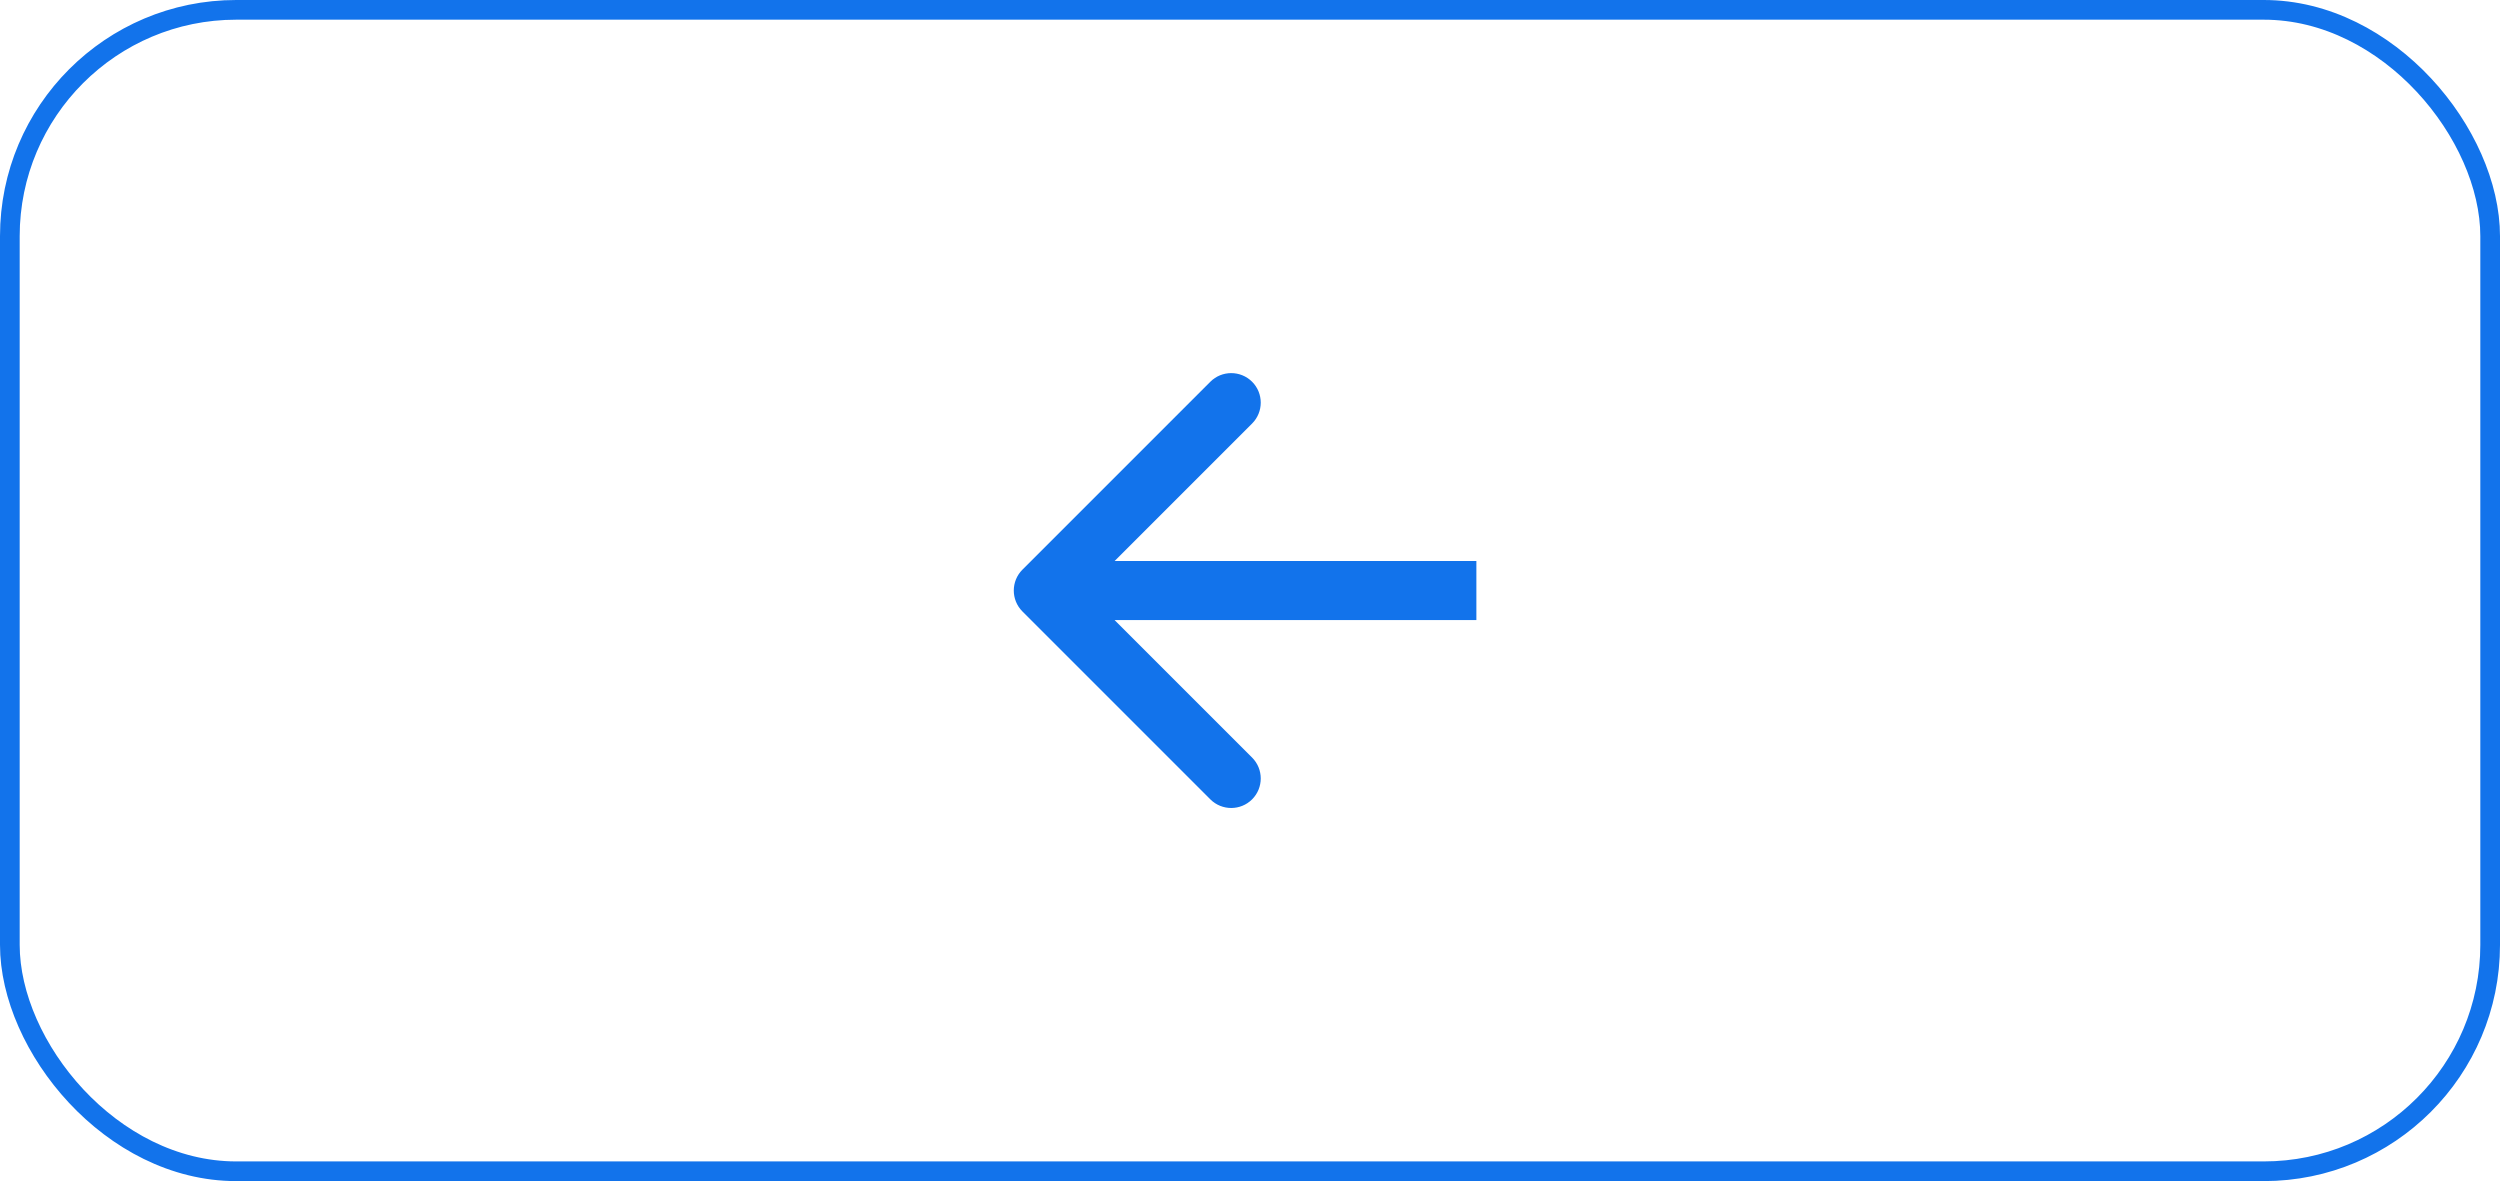 <svg width="127" height="60" viewBox="0 0 127 60" fill="none" xmlns="http://www.w3.org/2000/svg">
<rect x="126.5" y="59.5" width="126" height="59" rx="11.5" transform="rotate(-180 126.5 59.5)" stroke="#1273EB"/>
<path d="M51.939 28.939C51.354 29.525 51.354 30.475 51.939 31.061L61.485 40.607C62.071 41.192 63.021 41.192 63.607 40.607C64.192 40.021 64.192 39.071 63.607 38.485L55.121 30L63.607 21.515C64.192 20.929 64.192 19.979 63.607 19.393C63.021 18.808 62.071 18.808 61.485 19.393L51.939 28.939ZM75 28.5L53 28.5L53 31.5L75 31.5L75 28.5Z" fill="#1273EB"/>
</svg>
